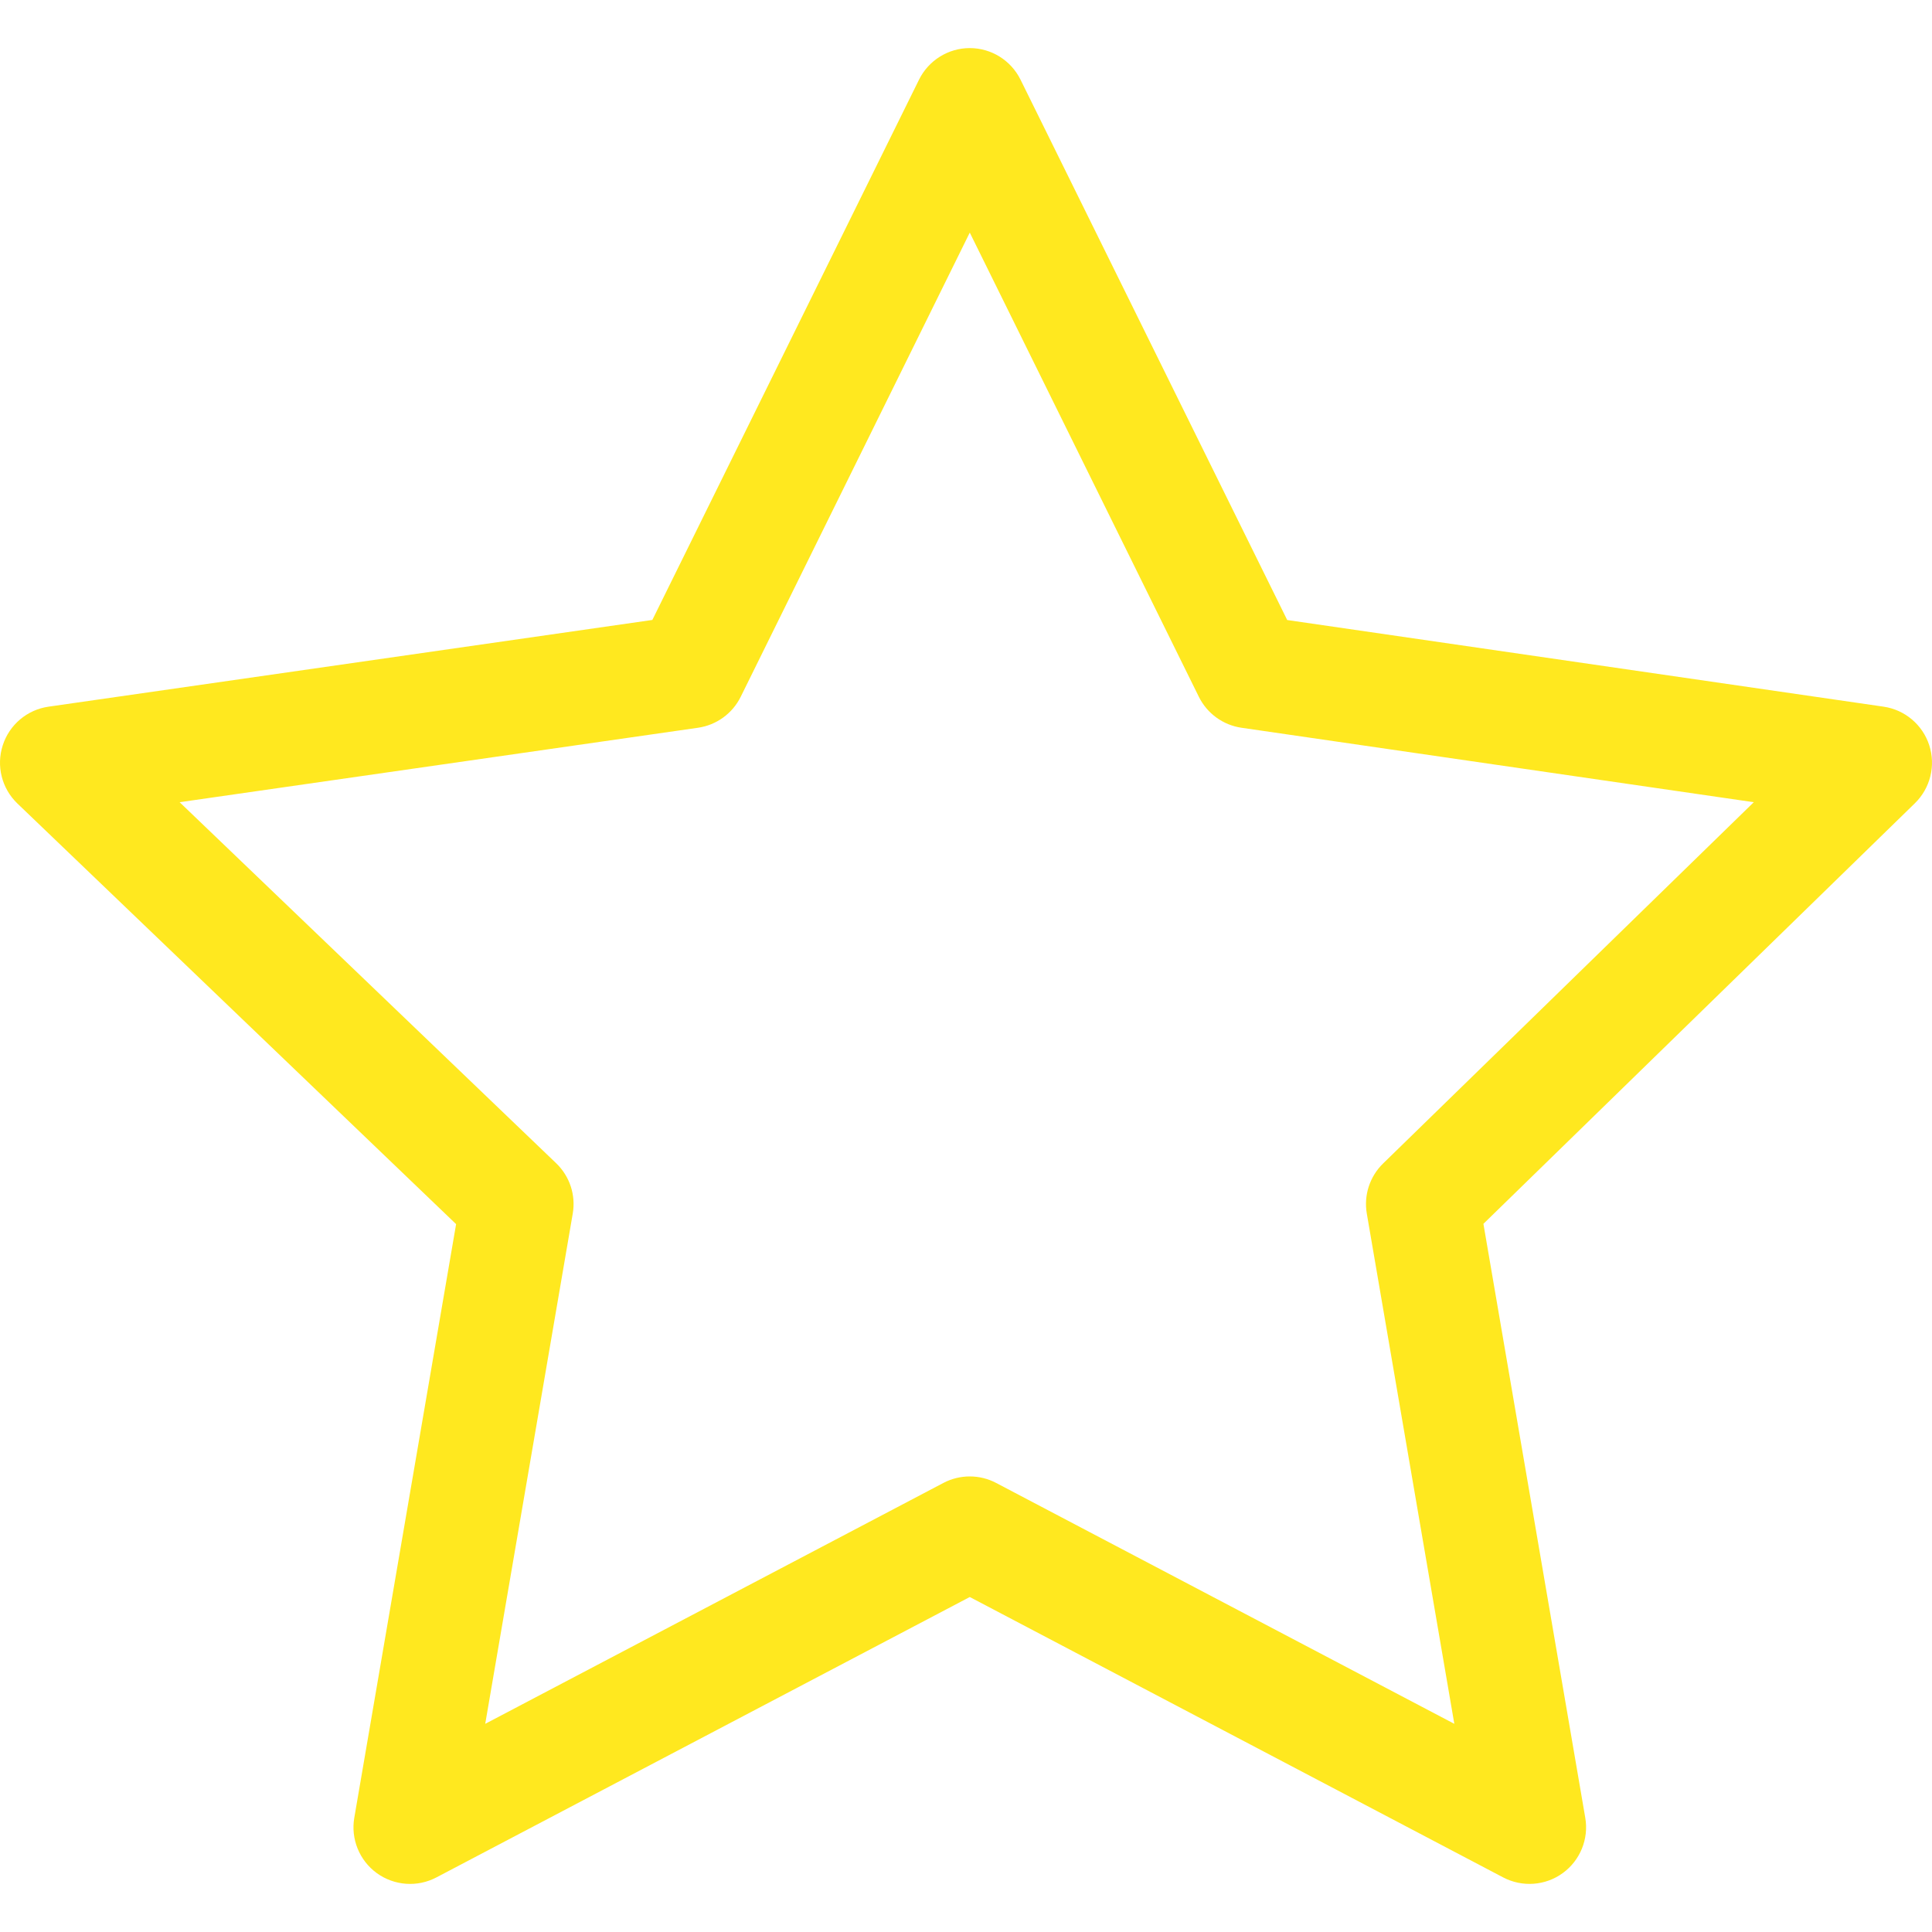 <?xml version="1.0" encoding="utf-8"?>
<!-- Generator: Adobe Illustrator 16.0.0, SVG Export Plug-In . SVG Version: 6.00 Build 0)  -->
<!DOCTYPE svg PUBLIC "-//W3C//DTD SVG 1.1//EN" "http://www.w3.org/Graphics/SVG/1.1/DTD/svg11.dtd">
<svg version="1.1" id="Capa_1" xmlns="http://www.w3.org/2000/svg" xmlns:xlink="http://www.w3.org/1999/xlink" x="0px" y="0px"
	 width="200px" height="200px" viewBox="0 0 200 200" enable-background="new 0 0 200 200" xml:space="preserve">
<g>
	<g>
		<path fill="#FFE81F" d="M199.714,77.142c-0.691-2.121-2.523-3.668-4.73-3.988l-61.733-8.969L105.645,8.248
			c-0.988-2-3.023-3.27-5.254-3.27c-2.23,0-4.266,1.27-5.254,3.27L67.531,64.177L5.028,73.154c-2.219,0.316-4.062,1.871-4.746,4.008
			c-0.688,2.133-0.094,4.469,1.523,6.02l45.41,43.539l-10.539,61.453c-0.379,2.195,0.527,4.418,2.328,5.73
			c1.809,1.309,4.199,1.484,6.172,0.445l55.215-29.027l55.215,29.026c1.966,1.033,4.363,0.868,6.168-0.445
			c1.805-1.312,2.711-3.535,2.332-5.73l-10.543-61.483l44.667-43.539C199.827,81.591,200.401,79.263,199.714,77.142z
			 M143.176,120.446c-1.383,1.348-2.012,3.289-1.684,5.188l9.059,52.816l-47.434-24.938c-0.852-0.449-1.789-0.672-2.727-0.672
			s-1.875,0.223-2.727,0.672L50.231,178.45l9.059-52.816c0.332-1.918-0.312-3.871-1.719-5.219L18.595,83.044l53.66-7.707
			c1.91-0.273,3.566-1.473,4.422-3.203l23.714-48.054l23.715,48.054c0.855,1.727,2.504,2.926,4.414,3.203l53.031,7.707
			L143.176,120.446z"/>
	</g>
</g>
</svg>
